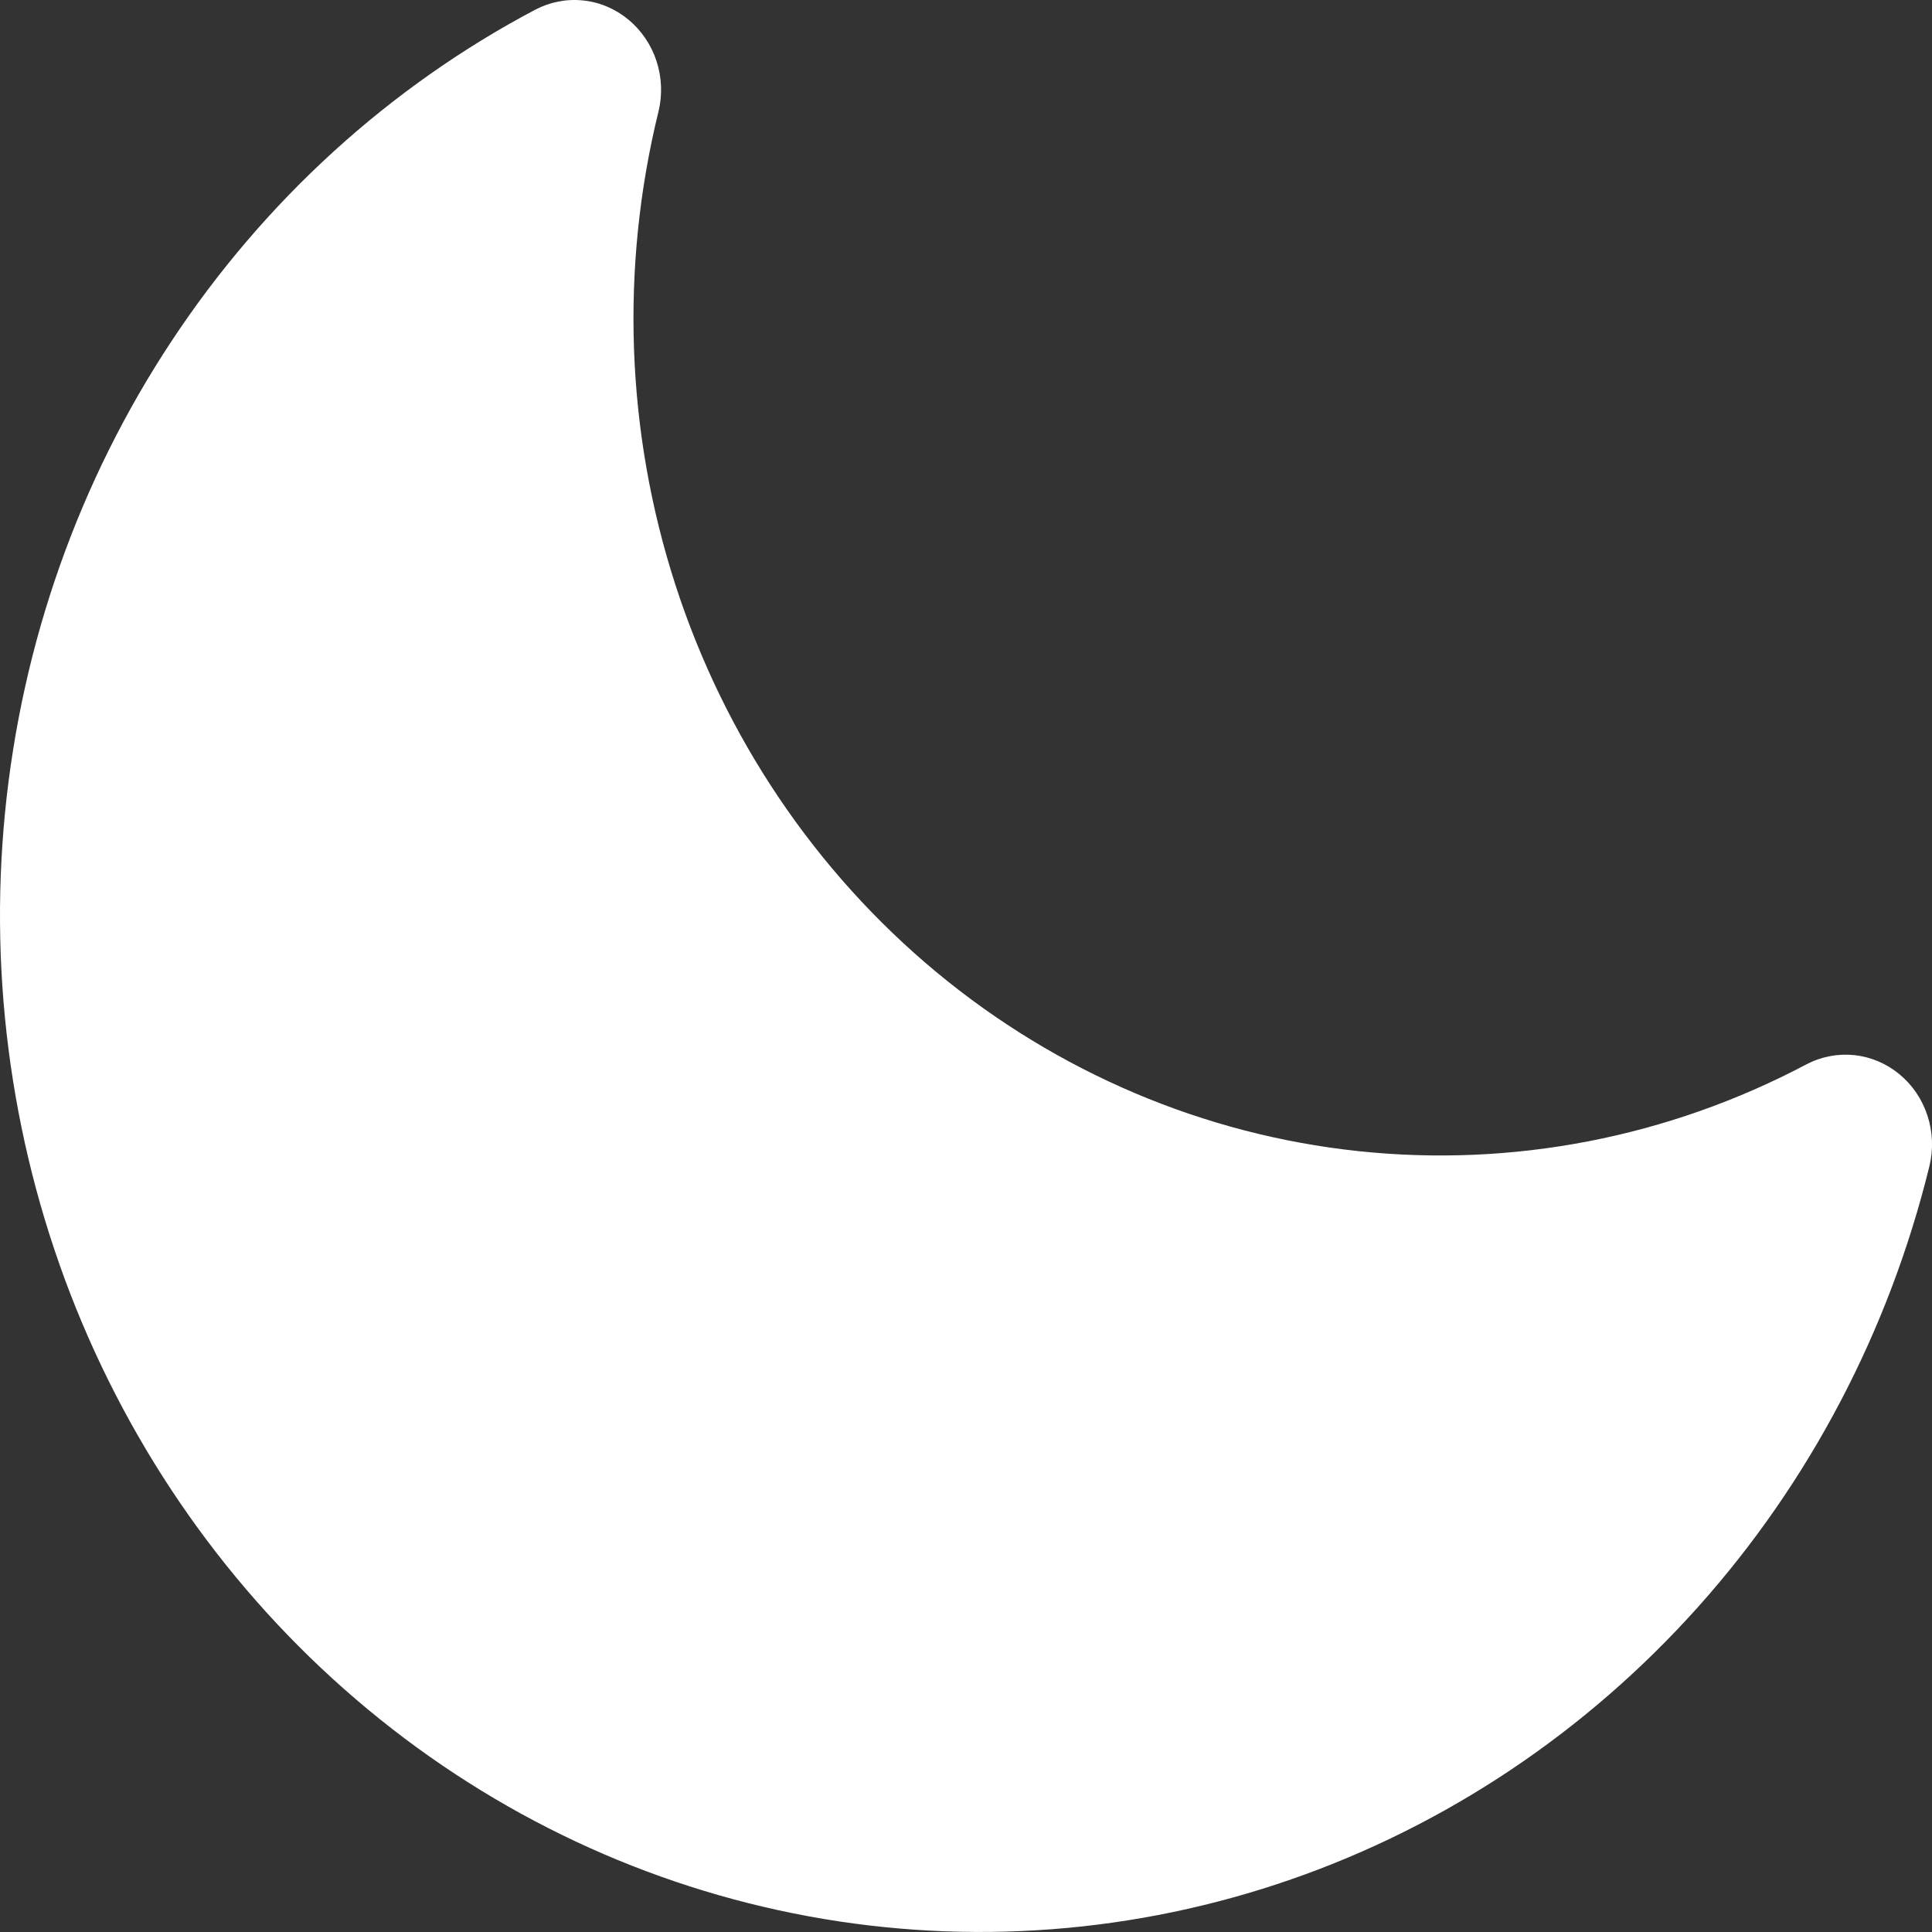 <svg width="16" height="16" viewBox="0 0 16 16" fill="none" xmlns="http://www.w3.org/2000/svg">
<rect x="0" y="0" width="16" height="16" fill="#333333" stroke="none"/>
<path fill-rule="evenodd" clip-rule="evenodd" d="M5.205 0.163C5.312 0.252 5.393 0.371 5.437 0.506C5.481 0.641 5.487 0.787 5.453 0.925C5.136 2.217 5.184 3.575 5.592 4.839C6 6.103 6.751 7.217 7.754 8.05C8.757 8.882 9.97 9.397 11.248 9.533C12.526 9.669 13.815 9.42 14.959 8.815C15.082 8.75 15.22 8.724 15.357 8.738C15.494 8.753 15.624 8.808 15.731 8.897C15.839 8.986 15.919 9.105 15.963 9.241C16.007 9.376 16.012 9.522 15.978 9.66C15.643 11.024 14.984 12.279 14.061 13.31C13.137 14.342 11.979 15.117 10.693 15.564C9.406 16.011 8.032 16.116 6.697 15.87C5.361 15.624 4.105 15.035 3.046 14.156C1.986 13.277 1.156 12.136 0.631 10.838C0.107 9.54 -0.096 8.126 0.042 6.726C0.18 5.326 0.654 3.984 1.422 2.823C2.189 1.662 3.224 0.719 4.433 0.08C4.556 0.016 4.694 -0.011 4.831 0.004C4.968 0.018 5.097 0.074 5.205 0.163Z" fill="white"/>
</svg>
